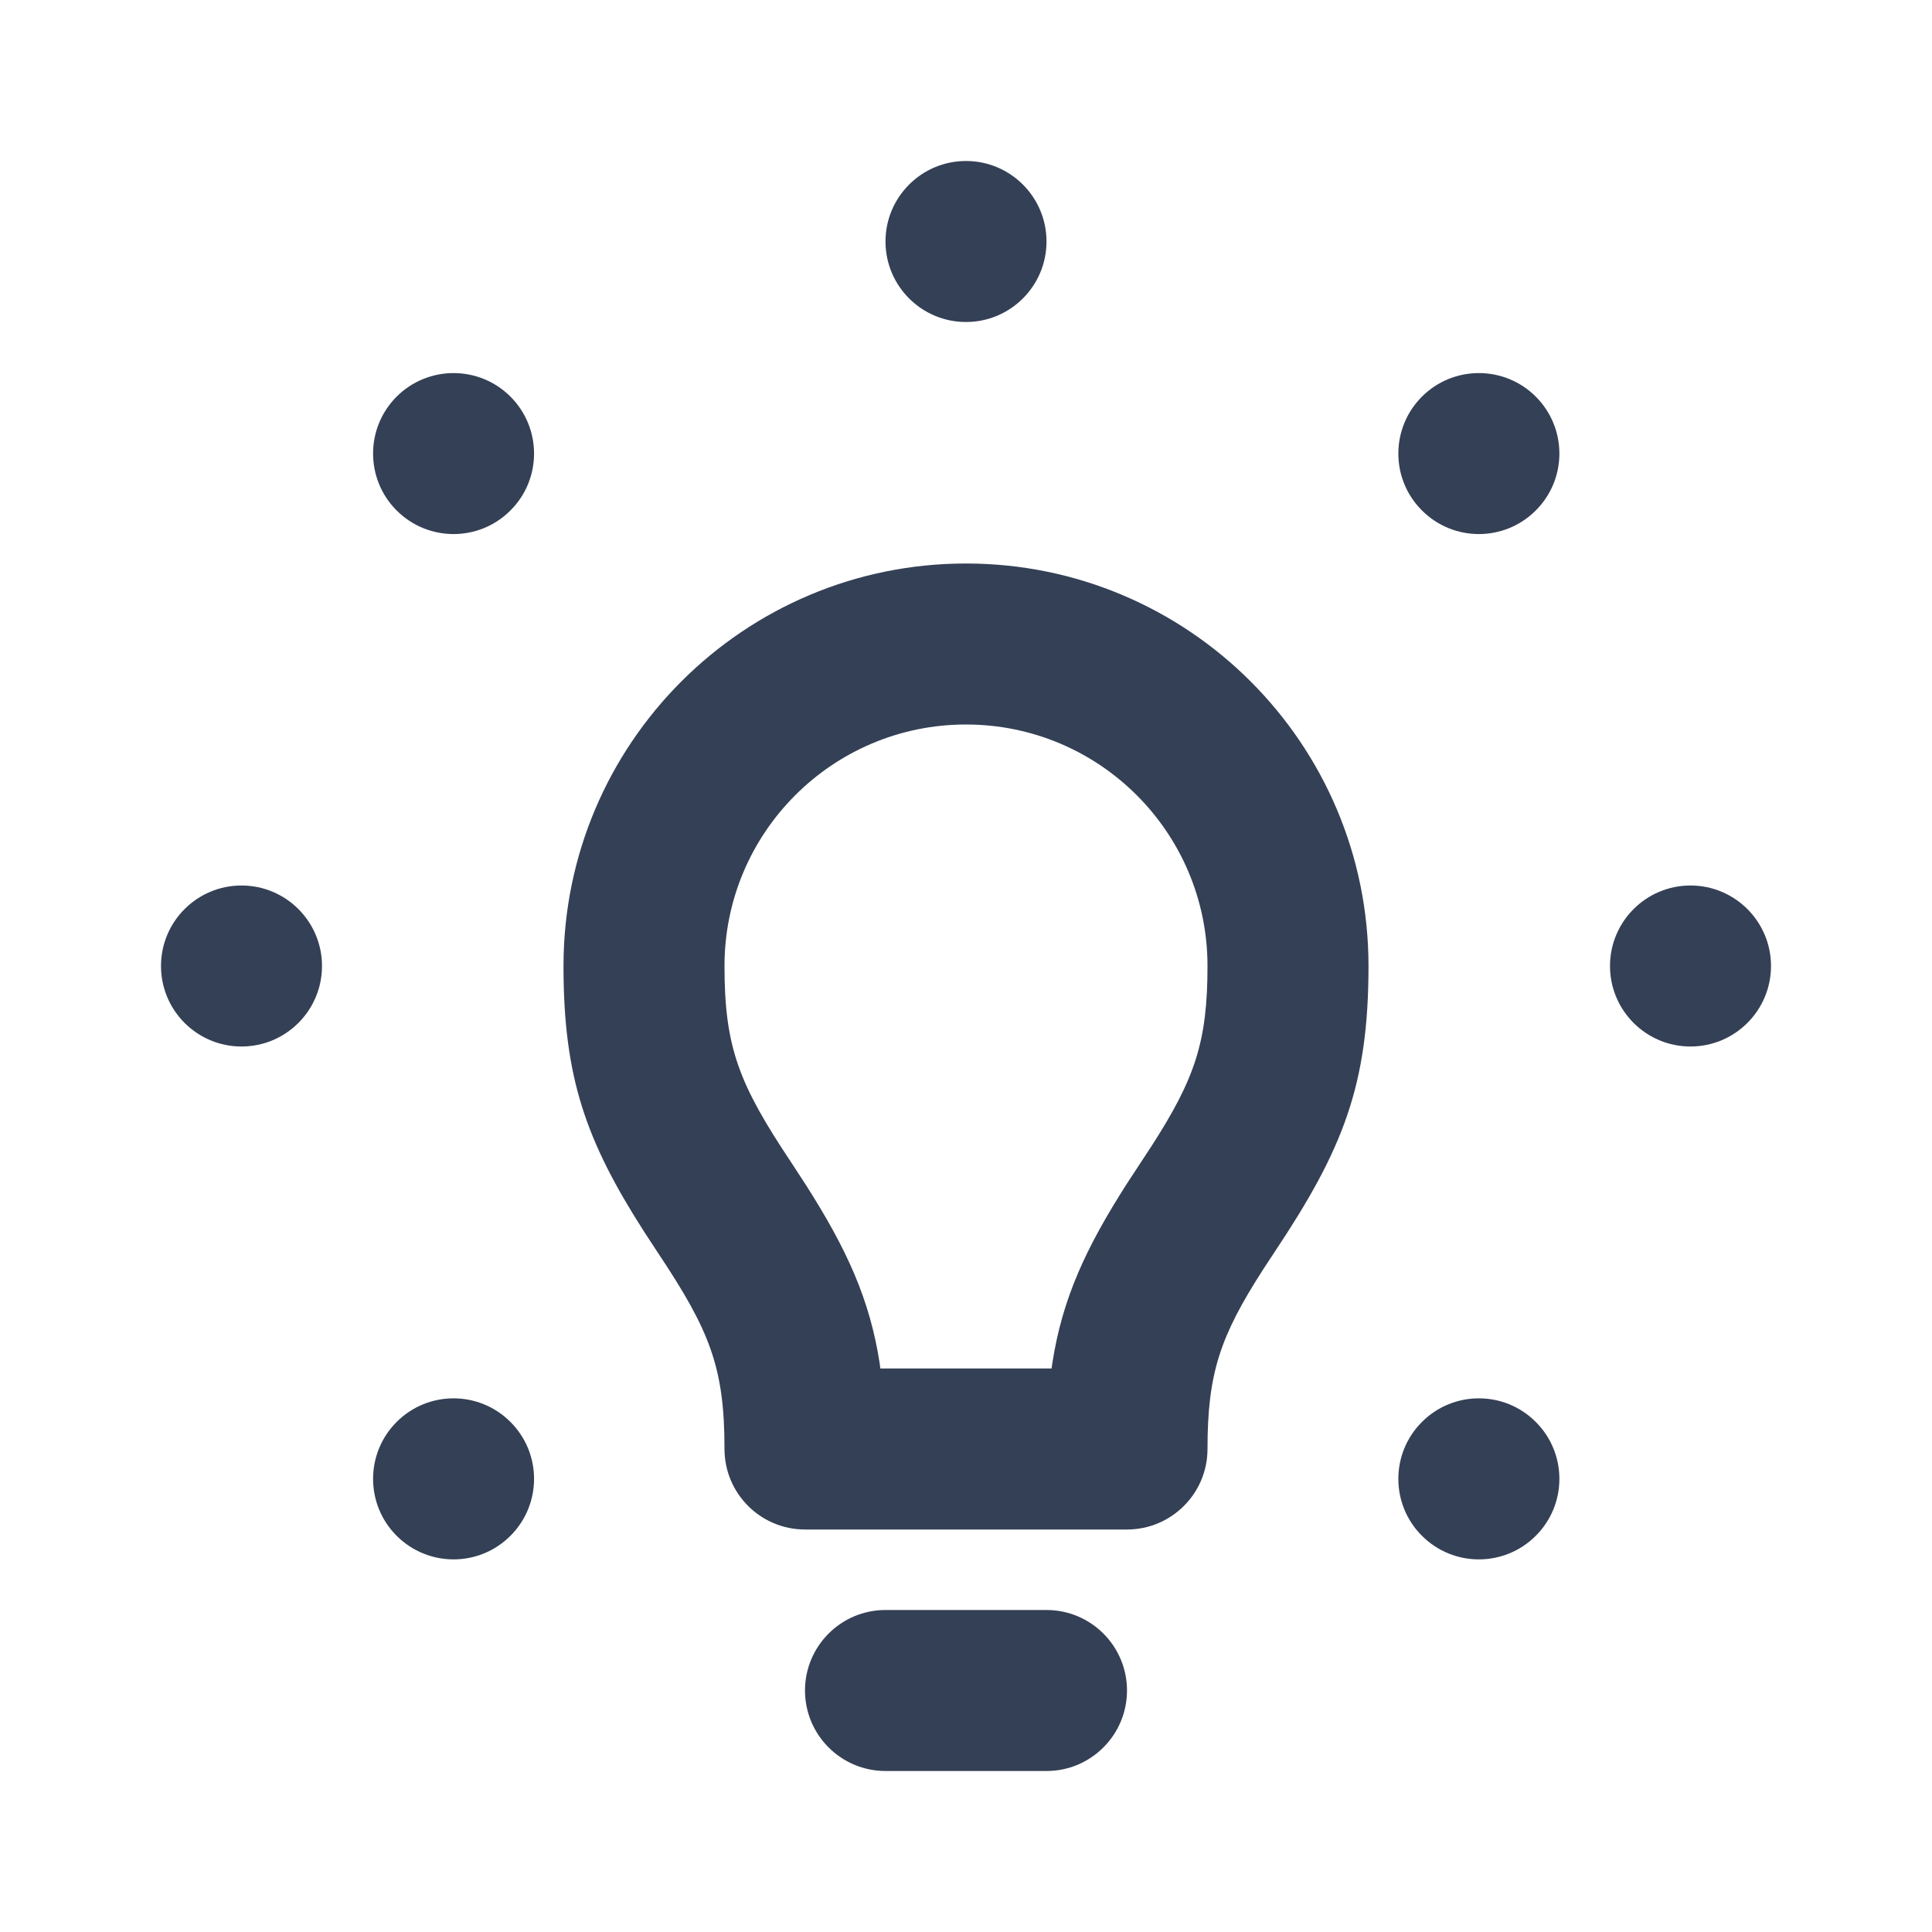 <?xml version="1.0" encoding="UTF-8"?>
<svg width="24px" height="24px" viewBox="0 0 24 24" version="1.1" xmlns="http://www.w3.org/2000/svg" xmlns:xlink="http://www.w3.org/1999/xlink">
    <title>Icons/Bulb</title>
    <g id="Icons/Bulb" stroke="none" stroke-width="1" fill="none" fill-rule="evenodd">
        <path d="M13,20 C13.552,20 14,20.448 14,21 C14,21.552 13.552,22 13,22 L11,22 C10.448,22 10,21.552 10,21 C10,20.448 10.448,20 11,20 L13,20 Z M17.664,17.664 C18.054,17.273 18.688,17.273 19.078,17.664 C19.469,18.054 19.469,18.688 19.078,19.078 C18.688,19.469 18.054,19.469 17.664,19.078 C17.273,18.688 17.273,18.054 17.664,17.664 Z M6.341,17.664 C6.732,18.054 6.732,18.688 6.341,19.078 C5.951,19.469 5.318,19.469 4.927,19.078 C4.537,18.688 4.537,18.054 4.927,17.664 C5.318,17.273 5.951,17.273 6.341,17.664 Z M12,7 C14.761,7 17,9.239 17,12 C17,13.484 16.682,14.28 15.832,15.555 L15.832,15.555 L15.69,15.771 C15.155,16.604 15,17.062 15,18 C15,18.552 14.552,19 14,19 L14,19 L10,19 C9.448,19 9,18.552 9,18 C9,16.984 8.818,16.53 8.168,15.555 L8.168,15.555 L8.005,15.306 C7.277,14.171 7,13.385 7,12 C7,9.239 9.239,7 12,7 Z M12,9 C10.343,9 9,10.343 9,12 C9,13.016 9.182,13.47 9.832,14.445 L9.832,14.445 L10.01,14.718 C10.52,15.517 10.806,16.145 10.928,16.937 L10.928,16.937 L10.936,17 L13.063,17 L13.072,16.937 C13.195,16.137 13.485,15.505 14.005,14.694 L14.005,14.694 L14.31,14.229 C14.845,13.396 15,12.938 15,12 C15,10.343 13.657,9 12,9 Z M21,11 C21.552,11 22,11.448 22,12 C22,12.552 21.552,13 21,13 C20.448,13 20,12.552 20,12 C20,11.448 20.448,11 21,11 Z M3,11 C3.552,11 4,11.448 4,12 C4,12.552 3.552,13 3,13 C2.448,13 2,12.552 2,12 C2,11.448 2.448,11 3,11 Z M19.078,4.927 C19.469,5.318 19.469,5.951 19.078,6.341 C18.688,6.732 18.054,6.732 17.664,6.341 C17.273,5.951 17.273,5.318 17.664,4.927 C18.054,4.537 18.688,4.537 19.078,4.927 Z M4.927,4.927 C5.318,4.537 5.951,4.537 6.341,4.927 C6.732,5.318 6.732,5.951 6.341,6.341 C5.951,6.732 5.318,6.732 4.927,6.341 C4.537,5.951 4.537,5.318 4.927,4.927 Z M12,2 C12.552,2 13,2.448 13,3 C13,3.552 12.552,4 12,4 C11.448,4 11,3.552 11,3 C11,2.448 11.448,2 12,2 Z" id="🎨-Icon-Colour" fill="#344055"></path>
    </g>
</svg>